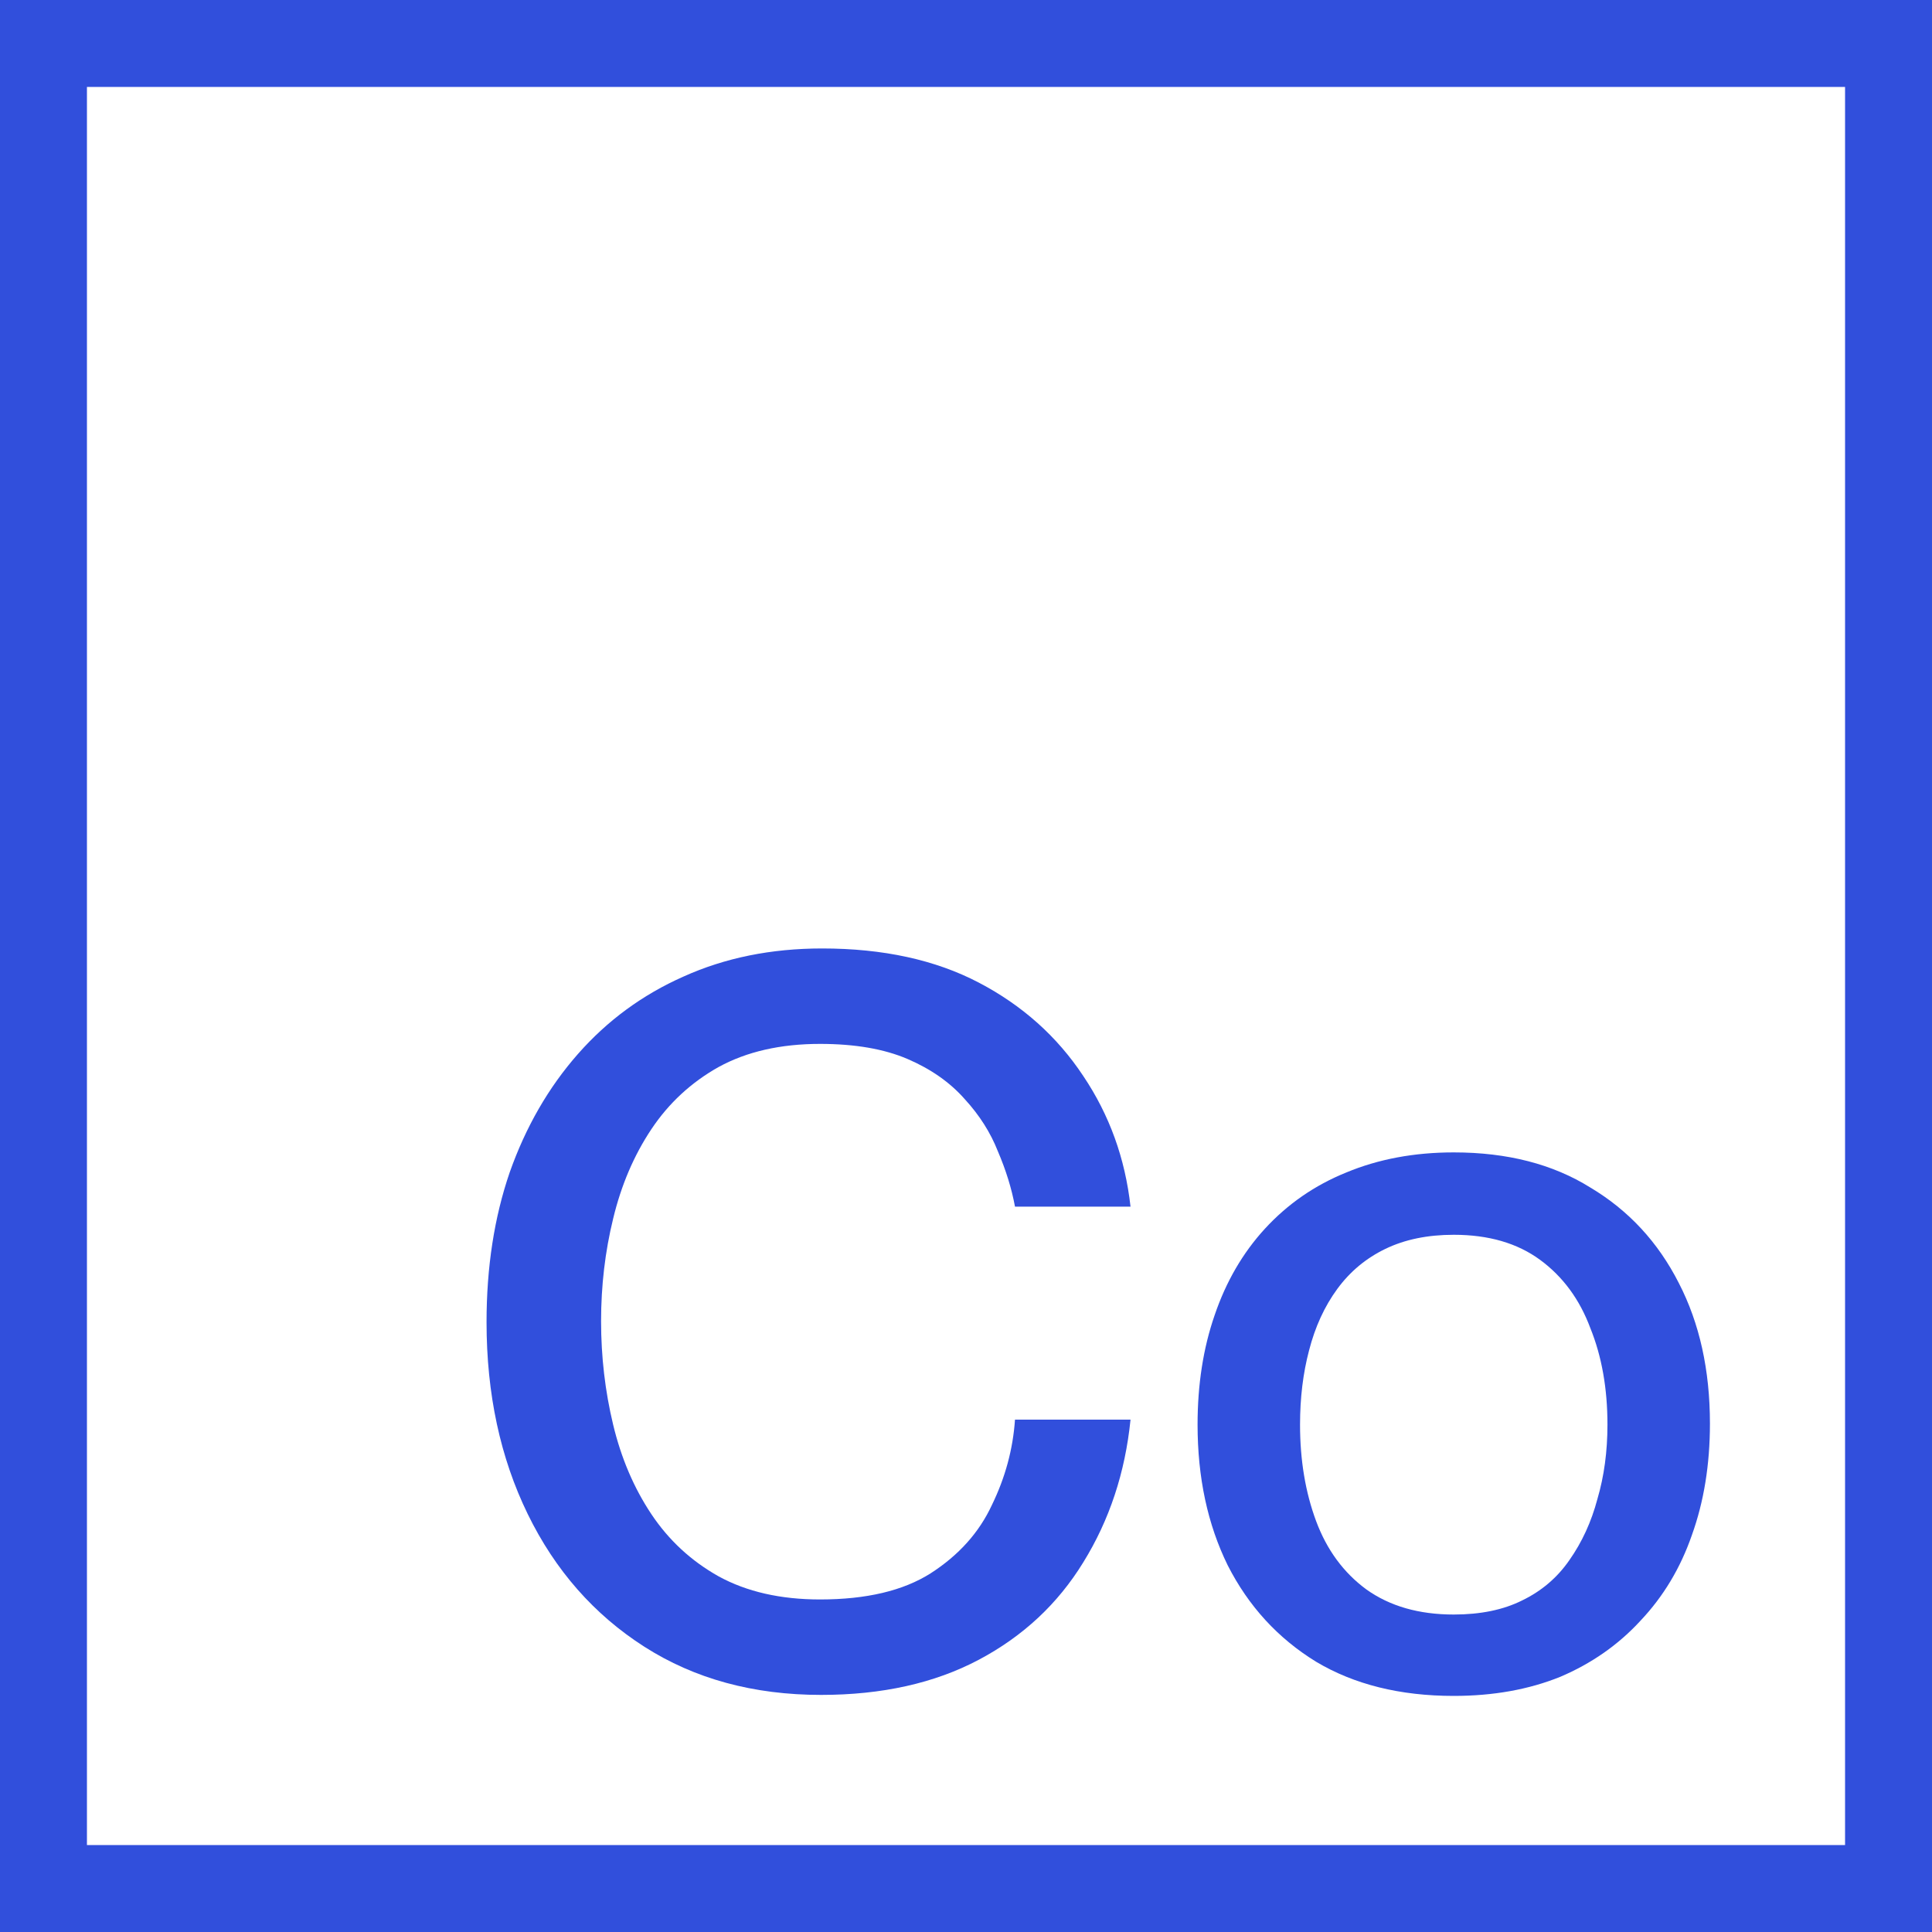 <svg fill="none" height="100" viewBox="0 0 100 100" width="100" xmlns="http://www.w3.org/2000/svg" xmlns:xlink="http://www.w3.org/1999/xlink"><clipPath id="a"><path d="m0 0h100v100h-100z"/></clipPath><g clip-path="url(#a)"><path d="m2.25 2.25h95.5v95.5h-95.5z" stroke="#314fdc" stroke-width="4.5"/><g fill="#314fdc"><path d="m52.536 62.456c-.173-.936-.468-1.889-.884-2.86-.381-.971-.953-1.872-1.716-2.704-.763-.867-1.751-1.56-2.964-2.08s-2.721-.78-4.524-.78c-2.045 0-3.796.399-5.252 1.196-1.421.797-2.583 1.872-3.484 3.224-.901 1.352-1.56 2.895-1.976 4.628-.416 1.699-.624 3.467-.624 5.304 0 1.837.208 3.623.624 5.356.416 1.733 1.075 3.276 1.976 4.628.901 1.352 2.063 2.427 3.484 3.224 1.456.797 3.207 1.196 5.252 1.196 2.392 0 4.299-.451 5.72-1.352 1.456-.936 2.513-2.115 3.172-3.536.693-1.421 1.092-2.895 1.196-4.42h5.98c-.277 2.739-1.092 5.2-2.444 7.384-1.317 2.149-3.12 3.831-5.408 5.044-2.288 1.213-5.009 1.82-8.164 1.82-3.501 0-6.552-.832-9.152-2.496s-4.611-3.952-6.032-6.864c-1.421-2.912-2.132-6.223-2.132-9.932 0-2.843.399-5.425 1.196-7.748.832-2.357 2.011-4.403 3.536-6.136 1.525-1.733 3.345-3.068 5.46-4.004 2.149-.971 4.541-1.456 7.176-1.456 3.155 0 5.859.589 8.112 1.768 2.253 1.179 4.056 2.791 5.408 4.836 1.352 2.011 2.167 4.264 2.444 6.76z"/><path d="m75.246 87.78c-2.773 0-5.148-.589-7.124-1.768-1.976-1.213-3.501-2.877-4.576-4.992-1.04-2.115-1.56-4.541-1.56-7.28 0-2.08.295-3.969.884-5.668.589-1.733 1.456-3.224 2.6-4.472 1.179-1.283 2.583-2.253 4.212-2.912 1.664-.693 3.519-1.04 5.564-1.04 2.773 0 5.131.607 7.072 1.82 1.976 1.179 3.501 2.825 4.576 4.94 1.075 2.08 1.612 4.507 1.612 7.28 0 2.115-.312 4.039-.936 5.772-.589 1.699-1.473 3.172-2.652 4.42-1.144 1.248-2.531 2.219-4.16 2.912-1.629.659-3.467.988-5.512.988zm0-4.212c1.387 0 2.565-.243 3.536-.728 1.005-.485 1.82-1.179 2.444-2.08.659-.936 1.144-1.993 1.456-3.172.347-1.179.52-2.461.52-3.848 0-1.872-.295-3.536-.884-4.992-.555-1.491-1.421-2.669-2.6-3.536-1.179-.867-2.669-1.3-4.472-1.3-1.352 0-2.531.243-3.536.728-1.005.485-1.837 1.179-2.496 2.08-.659.901-1.144 1.959-1.456 3.172-.312 1.179-.468 2.461-.468 3.848 0 1.837.277 3.501.832 4.992.555 1.491 1.421 2.669 2.6 3.536 1.213.867 2.721 1.3 4.524 1.3z"/></g></g></svg>